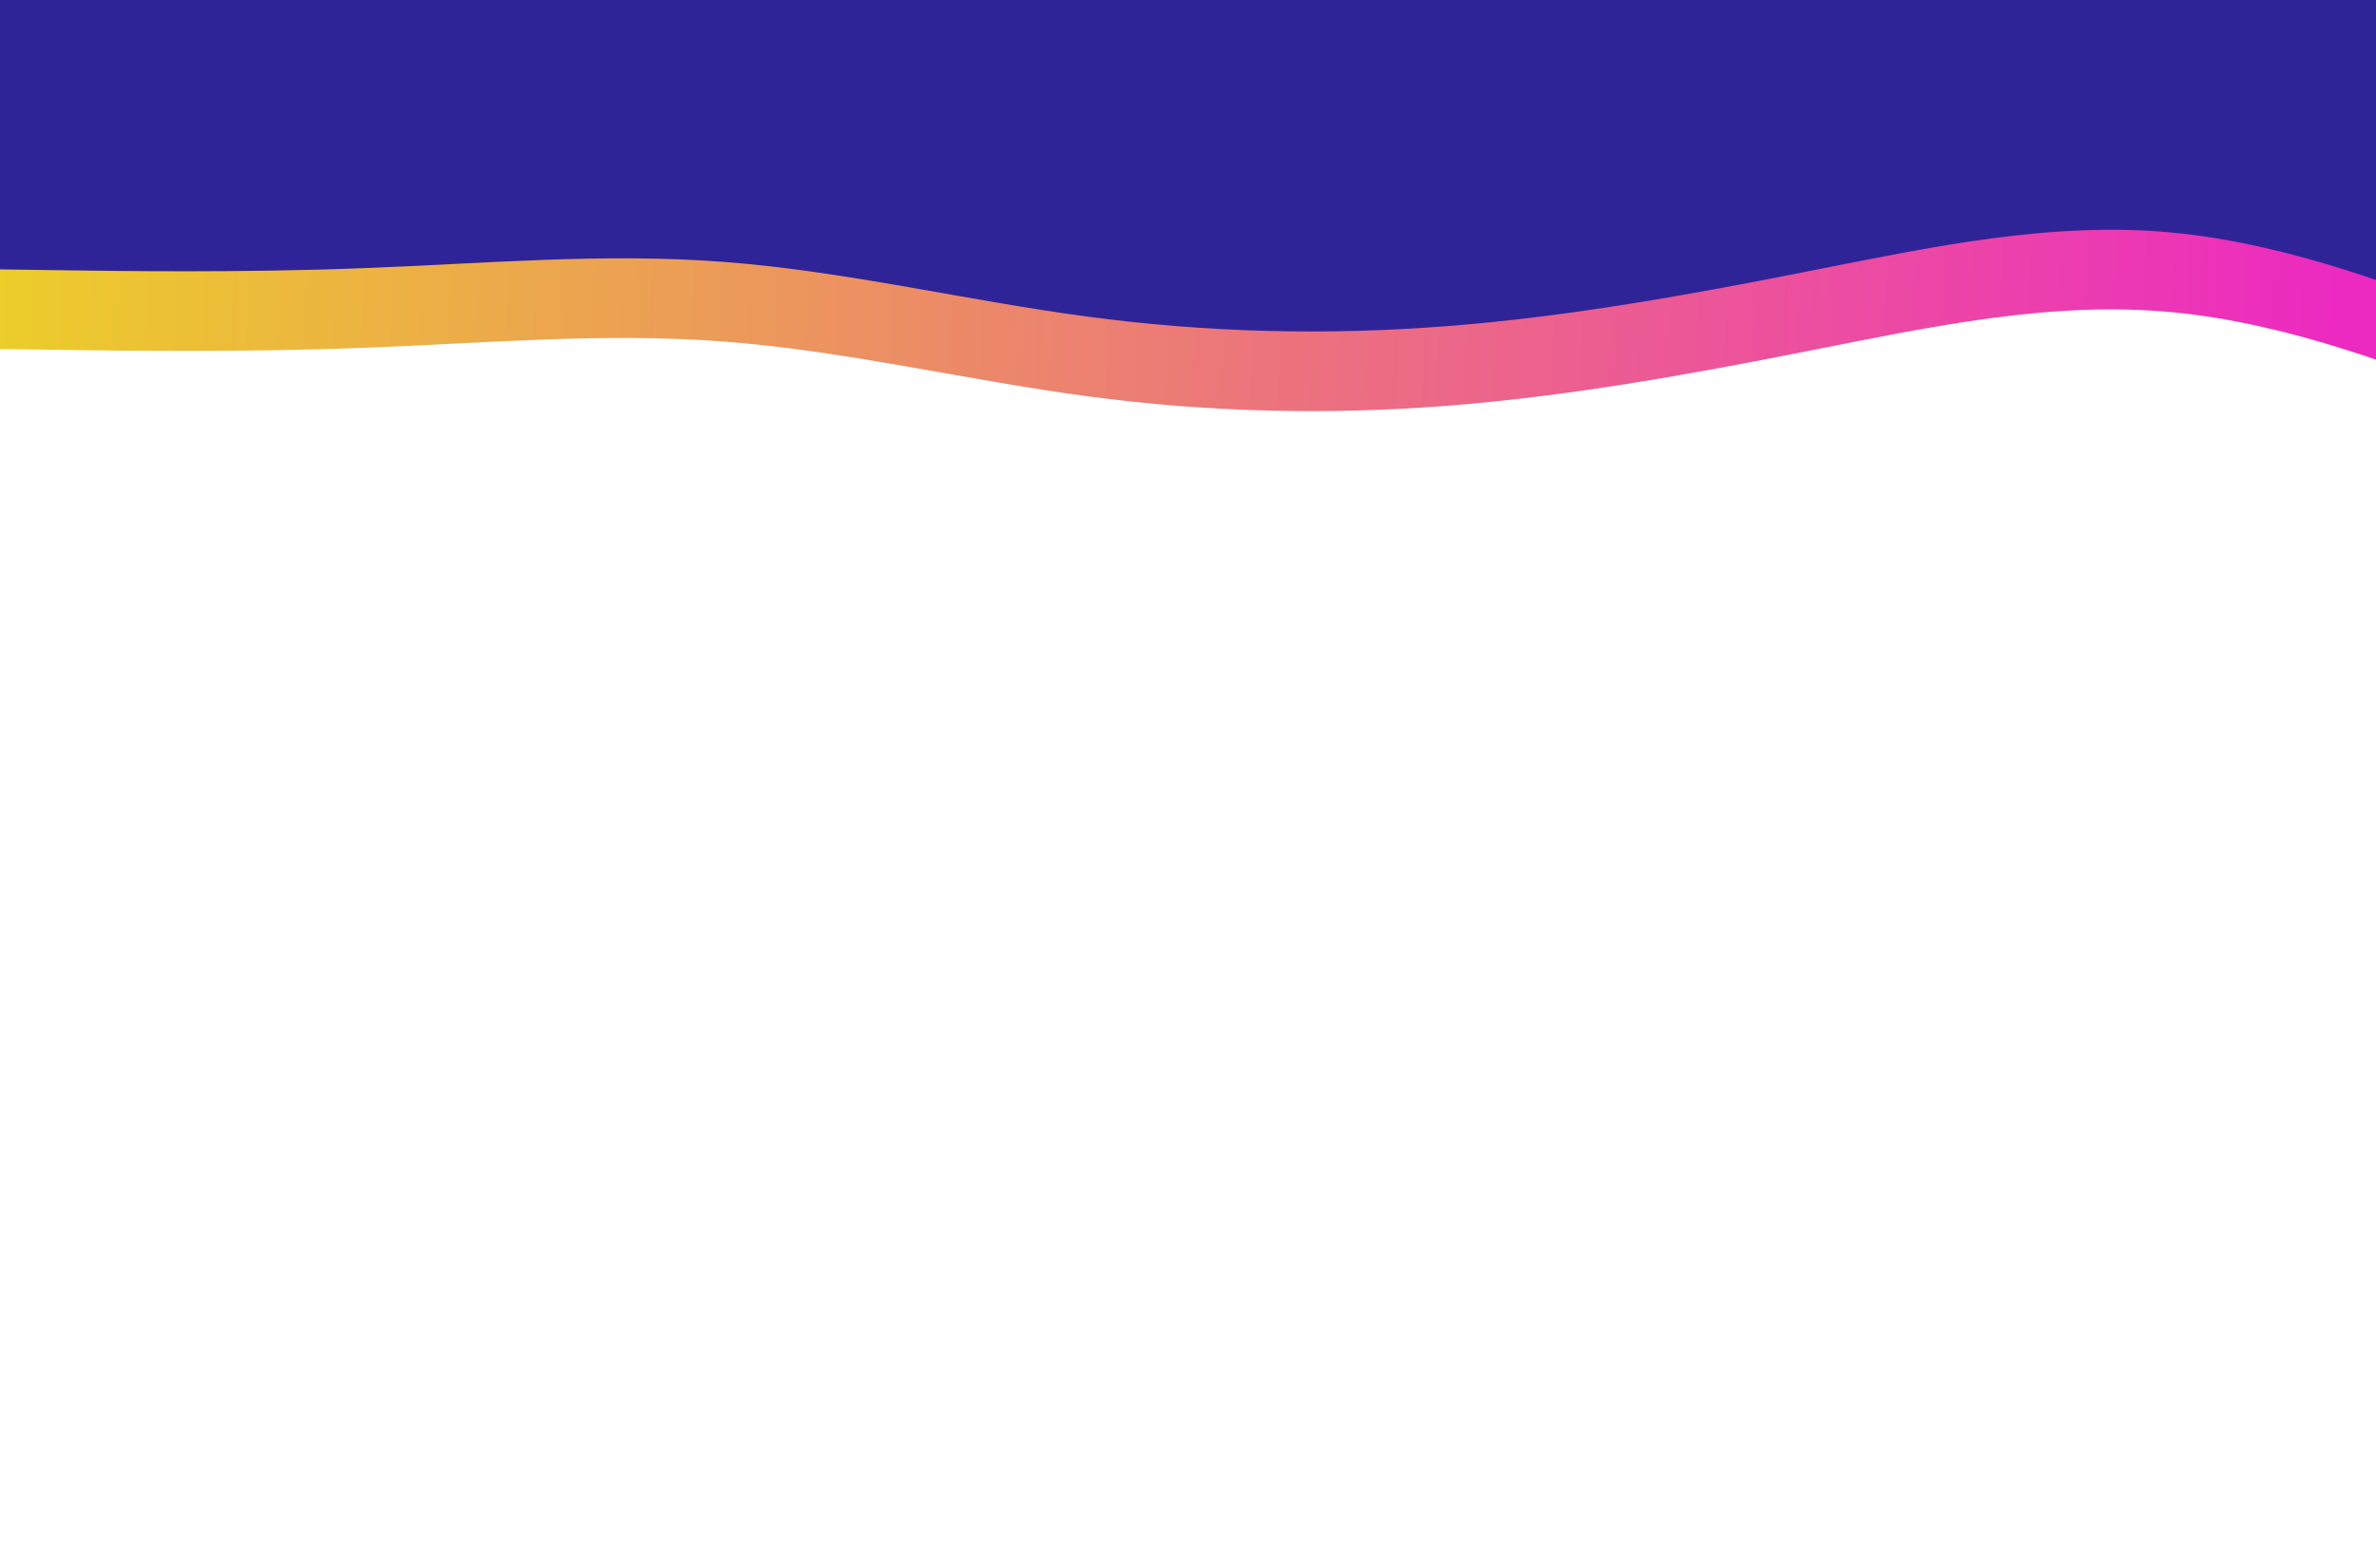 <svg width="865" height="571" viewBox="0 0 865 571" fill="none" xmlns="http://www.w3.org/2000/svg">
<g clip-path="url(#clip0_23_159)">
<path d="M0 127.083L22.049 127.397C44.099 127.711 88.198 128.34 132.092 126.642C176.088 125.008 219.777 120.984 263.773 124.379C307.667 127.711 351.766 138.4 395.659 144.247C439.656 150.157 483.344 151.163 527.341 147.705C571.234 144.247 615.333 136.325 659.227 127.586C703.223 118.909 746.912 109.478 790.909 113.691C834.802 117.84 878.901 135.696 900.951 144.561L923 153.489V29H900.951C878.901 29 834.802 29 790.909 29C746.912 29 703.223 29 659.227 29C615.333 29 571.234 29 527.341 29C483.344 29 439.656 29 395.659 29C351.766 29 307.667 29 263.773 29C219.777 29 176.088 29 132.092 29C88.198 29 44.099 29 22.049 29H0V127.083Z" fill="url(#paint0_linear_23_159)"/>
<path d="M0 98.083L22.049 98.397C44.099 98.711 88.198 99.34 132.092 97.642C176.088 96.008 219.777 91.984 263.773 95.379C307.667 98.711 351.766 109.4 395.659 115.247C439.656 121.157 483.344 122.163 527.341 118.705C571.234 115.247 615.333 107.325 659.227 98.586C703.223 89.909 746.912 80.478 790.909 84.691C834.802 88.84 878.901 106.696 900.951 115.561L923 124.489V0H900.951C878.901 0 834.802 0 790.909 0C746.912 0 703.223 0 659.227 0C615.333 0 571.234 0 527.341 0C483.344 0 439.656 0 395.659 0C351.766 0 307.667 0 263.773 0C219.777 0 176.088 0 132.092 0C88.198 0 44.099 0 22.049 0H0V98.083Z" fill="#2F2497"/>
</g>
<defs>
<linearGradient id="paint0_linear_23_159" x1="7.8046e-06" y1="76" x2="851" y2="110.5" gradientUnits="userSpaceOnUse">
<stop stop-color="#ECCD2A"/>
<stop offset="1" stop-color="#EC2AC1"/>
</linearGradient>
<clipPath id="clip0_23_159">
<rect width="907" height="571" fill="white"/>
</clipPath>
</defs>
</svg>
